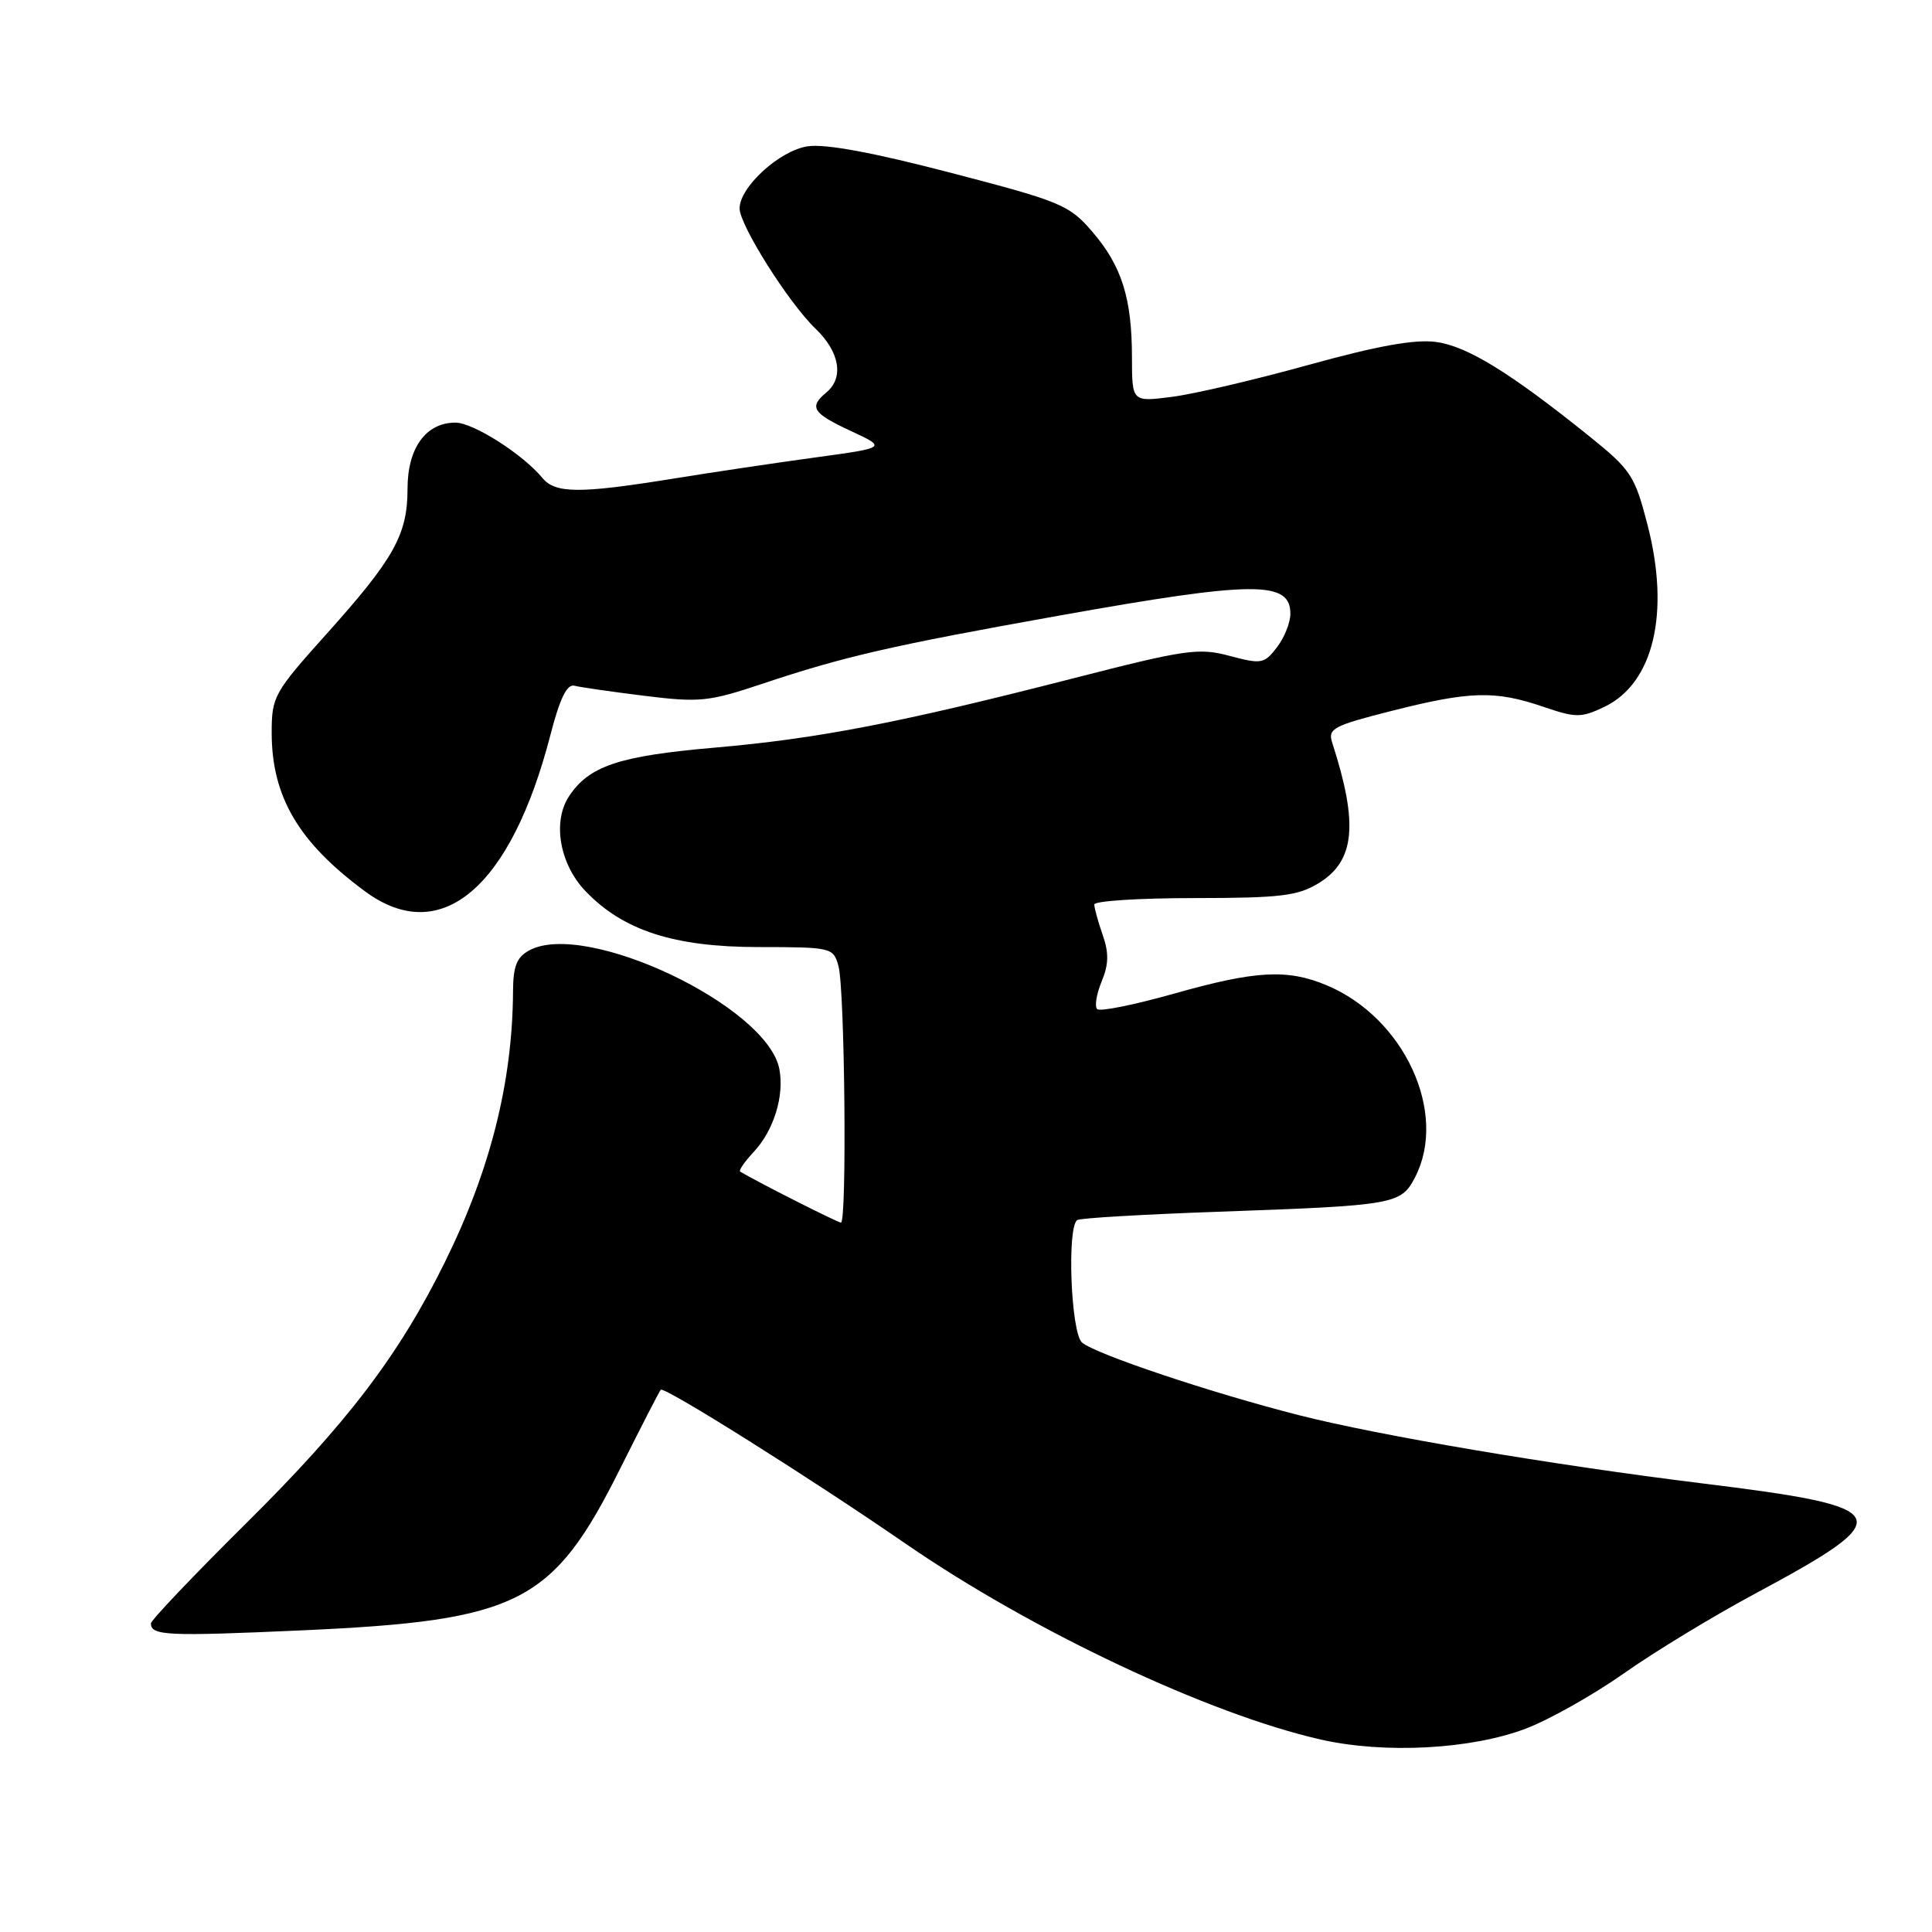 <?xml version="1.0" encoding="UTF-8" standalone="no"?>
<!DOCTYPE svg PUBLIC "-//W3C//DTD SVG 1.1//EN" "http://www.w3.org/Graphics/SVG/1.1/DTD/svg11.dtd" >
<svg xmlns="http://www.w3.org/2000/svg" xmlns:xlink="http://www.w3.org/1999/xlink" version="1.1" viewBox="0 0 256 256">
 <g >
 <path fill="currentColor"
d=" M 202.13 229.07 C 205.23 227.90 211.08 224.61 215.13 221.76 C 219.18 218.90 227.00 214.15 232.50 211.20 C 251.81 200.84 251.28 199.72 225.50 196.55 C 205.57 194.09 182.77 190.23 172.12 187.52 C 160.43 184.54 145.26 179.46 143.38 177.90 C 141.90 176.67 141.35 162.52 142.75 161.66 C 143.16 161.40 151.60 160.91 161.50 160.56 C 184.86 159.73 185.64 159.59 187.50 156.00 C 191.90 147.49 186.09 134.86 175.78 130.55 C 170.56 128.37 166.39 128.60 155.50 131.68 C 150.29 133.15 145.73 134.07 145.38 133.71 C 145.02 133.35 145.29 131.71 145.97 130.06 C 146.91 127.80 146.95 126.28 146.11 123.88 C 145.50 122.13 145.00 120.32 145.00 119.85 C 145.00 119.38 150.96 119.00 158.25 119.00 C 169.66 118.99 171.95 118.72 174.72 117.03 C 179.54 114.09 180.02 109.21 176.53 98.43 C 175.92 96.54 176.62 96.17 184.47 94.18 C 194.77 91.57 198.12 91.48 204.43 93.63 C 208.83 95.13 209.50 95.13 212.57 93.67 C 219.11 90.55 221.33 81.21 218.30 69.53 C 216.61 62.99 216.13 62.26 210.50 57.73 C 200.08 49.36 194.40 45.86 190.27 45.31 C 187.47 44.93 182.49 45.83 173.40 48.35 C 166.30 50.32 158.14 52.23 155.25 52.59 C 150.00 53.26 150.00 53.26 149.99 47.38 C 149.99 39.52 148.64 35.25 144.75 30.72 C 141.68 27.15 140.63 26.71 126.00 22.90 C 115.67 20.20 109.33 19.03 107.00 19.39 C 103.28 19.96 98.00 24.79 98.00 27.62 C 98.00 29.83 104.53 40.18 108.07 43.56 C 111.27 46.63 111.85 50.05 109.50 52.00 C 107.15 53.95 107.66 54.75 112.75 57.11 C 117.50 59.32 117.50 59.32 108.00 60.62 C 102.78 61.33 94.21 62.61 88.96 63.46 C 76.80 65.42 73.57 65.40 71.87 63.33 C 69.28 60.19 62.70 56.00 60.35 56.00 C 56.43 56.00 54.00 59.36 54.00 64.77 C 54.00 70.83 52.22 74.03 43.25 84.02 C 36.30 91.77 36.00 92.31 36.00 97.08 C 36.00 105.57 39.57 111.63 48.40 118.13 C 58.42 125.51 67.69 117.67 72.94 97.36 C 74.18 92.55 75.13 90.61 76.11 90.86 C 76.87 91.06 81.05 91.66 85.40 92.20 C 92.66 93.10 93.90 92.98 100.90 90.64 C 111.85 86.98 118.08 85.55 140.41 81.56 C 166.21 76.95 171.02 76.92 170.98 81.36 C 170.97 82.54 170.16 84.54 169.18 85.80 C 167.52 87.96 167.14 88.03 162.94 86.91 C 158.84 85.81 157.15 86.05 142.22 89.88 C 119.22 95.78 108.37 97.88 94.66 99.07 C 81.98 100.17 78.03 101.50 75.38 105.54 C 73.18 108.91 74.16 114.51 77.58 118.08 C 82.58 123.30 89.31 125.48 100.45 125.49 C 110.21 125.50 110.42 125.55 111.10 128.00 C 111.94 131.01 112.24 162.00 111.43 162.00 C 110.99 162.00 100.35 156.61 98.08 155.25 C 97.85 155.11 98.65 153.94 99.85 152.66 C 102.52 149.82 103.95 145.21 103.27 141.66 C 101.68 133.32 77.65 121.90 70.15 125.92 C 68.48 126.81 68.00 128.01 67.98 131.29 C 67.92 143.32 64.99 155.01 58.94 167.26 C 52.84 179.61 45.99 188.60 32.54 201.92 C 25.64 208.76 20.00 214.69 20.00 215.11 C 20.00 216.74 22.13 216.83 40.04 216.03 C 68.83 214.73 73.25 212.48 82.20 194.55 C 84.97 189.02 87.37 184.34 87.55 184.15 C 87.99 183.66 107.40 195.86 120.02 204.56 C 136.77 216.10 160.16 227.13 175.01 230.50 C 183.46 232.41 194.86 231.81 202.13 229.07 Z "/>
</g>
</svg>